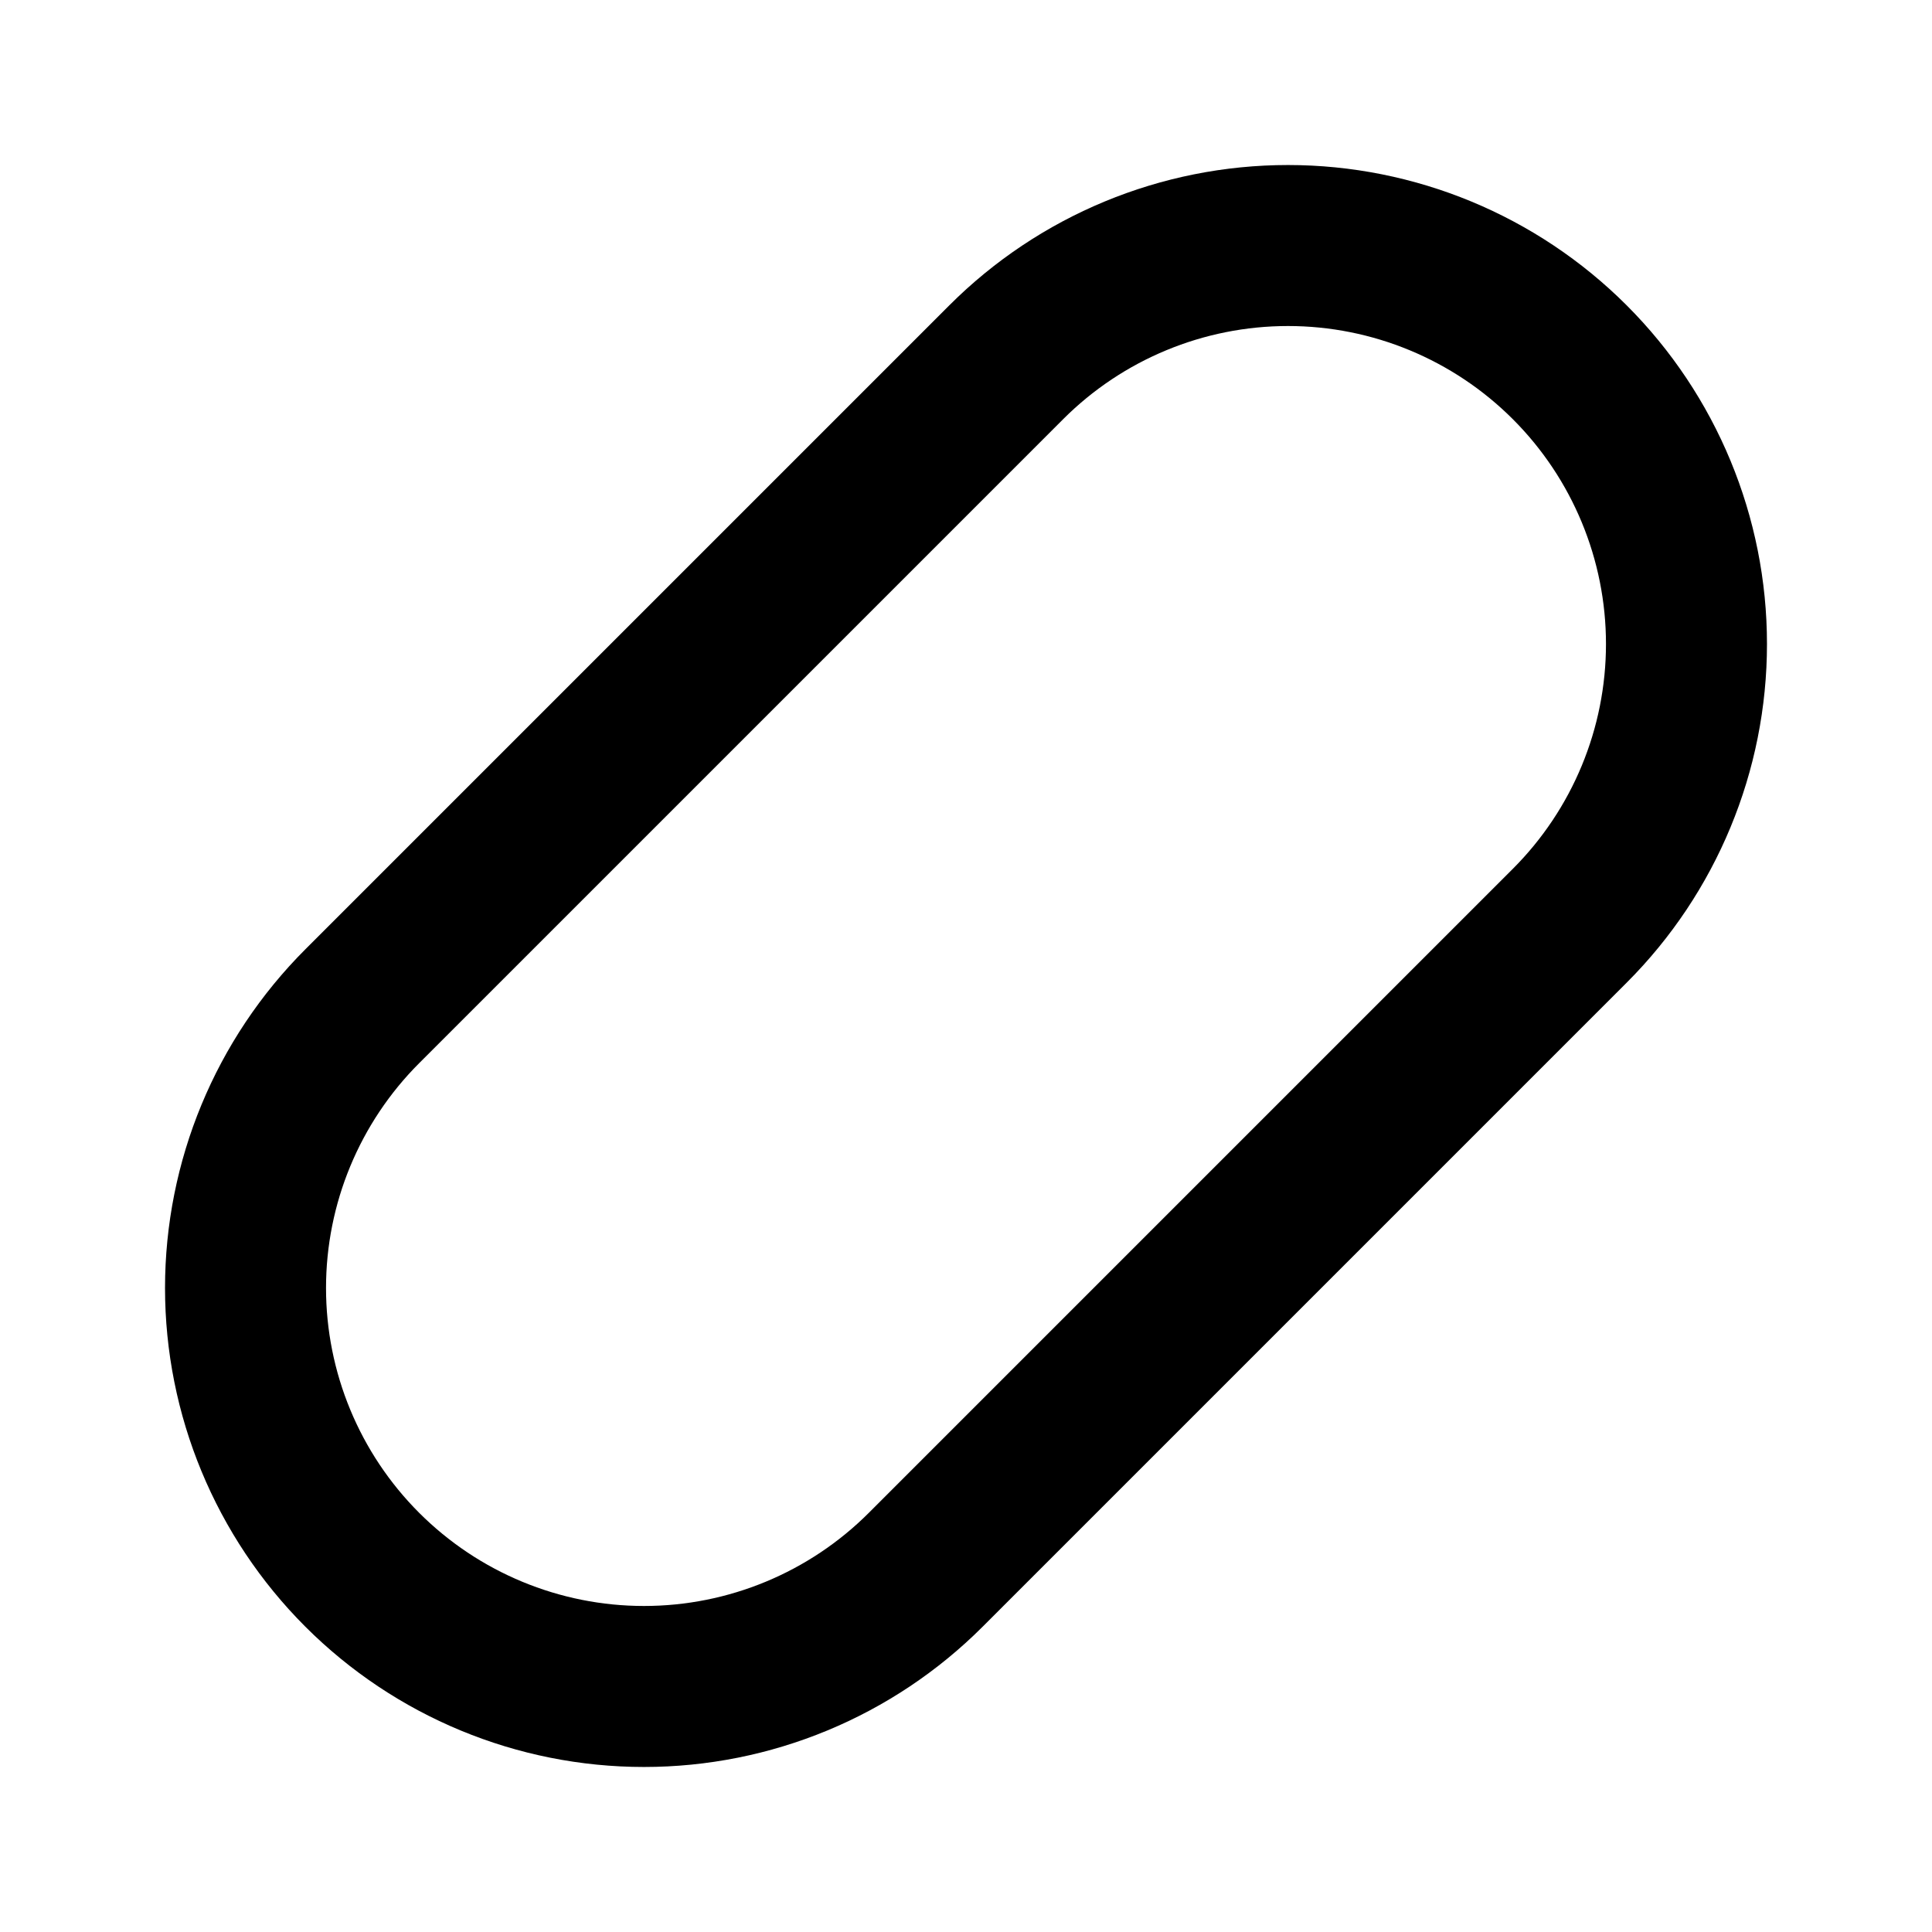 <svg width="24" height="24" viewBox="0 0 24 24" fill="none" xmlns="http://www.w3.org/2000/svg">
<g clip-path="url(#clip0_803_8121)">
<path d="M4.5 12.5L12.5 4.5C13.428 3.572 14.687 3.05 16 3.05C17.313 3.05 18.572 3.572 19.5 4.5C20.428 5.428 20.95 6.687 20.95 8C20.95 9.313 20.428 10.572 19.5 11.5L11.5 19.5C10.572 20.428 9.313 20.95 8 20.95C6.687 20.95 5.428 20.428 4.5 19.5C3.572 18.572 3.05 17.313 3.05 16C3.05 14.687 3.572 13.428 4.5 12.5" stroke="black" stroke-width="2" stroke-linecap="round" stroke-linejoin="round"/>
</g>
<defs>
<clipPath id="clip0_803_8121">
<rect width="24" height="24" fill="white"/>
</clipPath>
</defs>
</svg>
